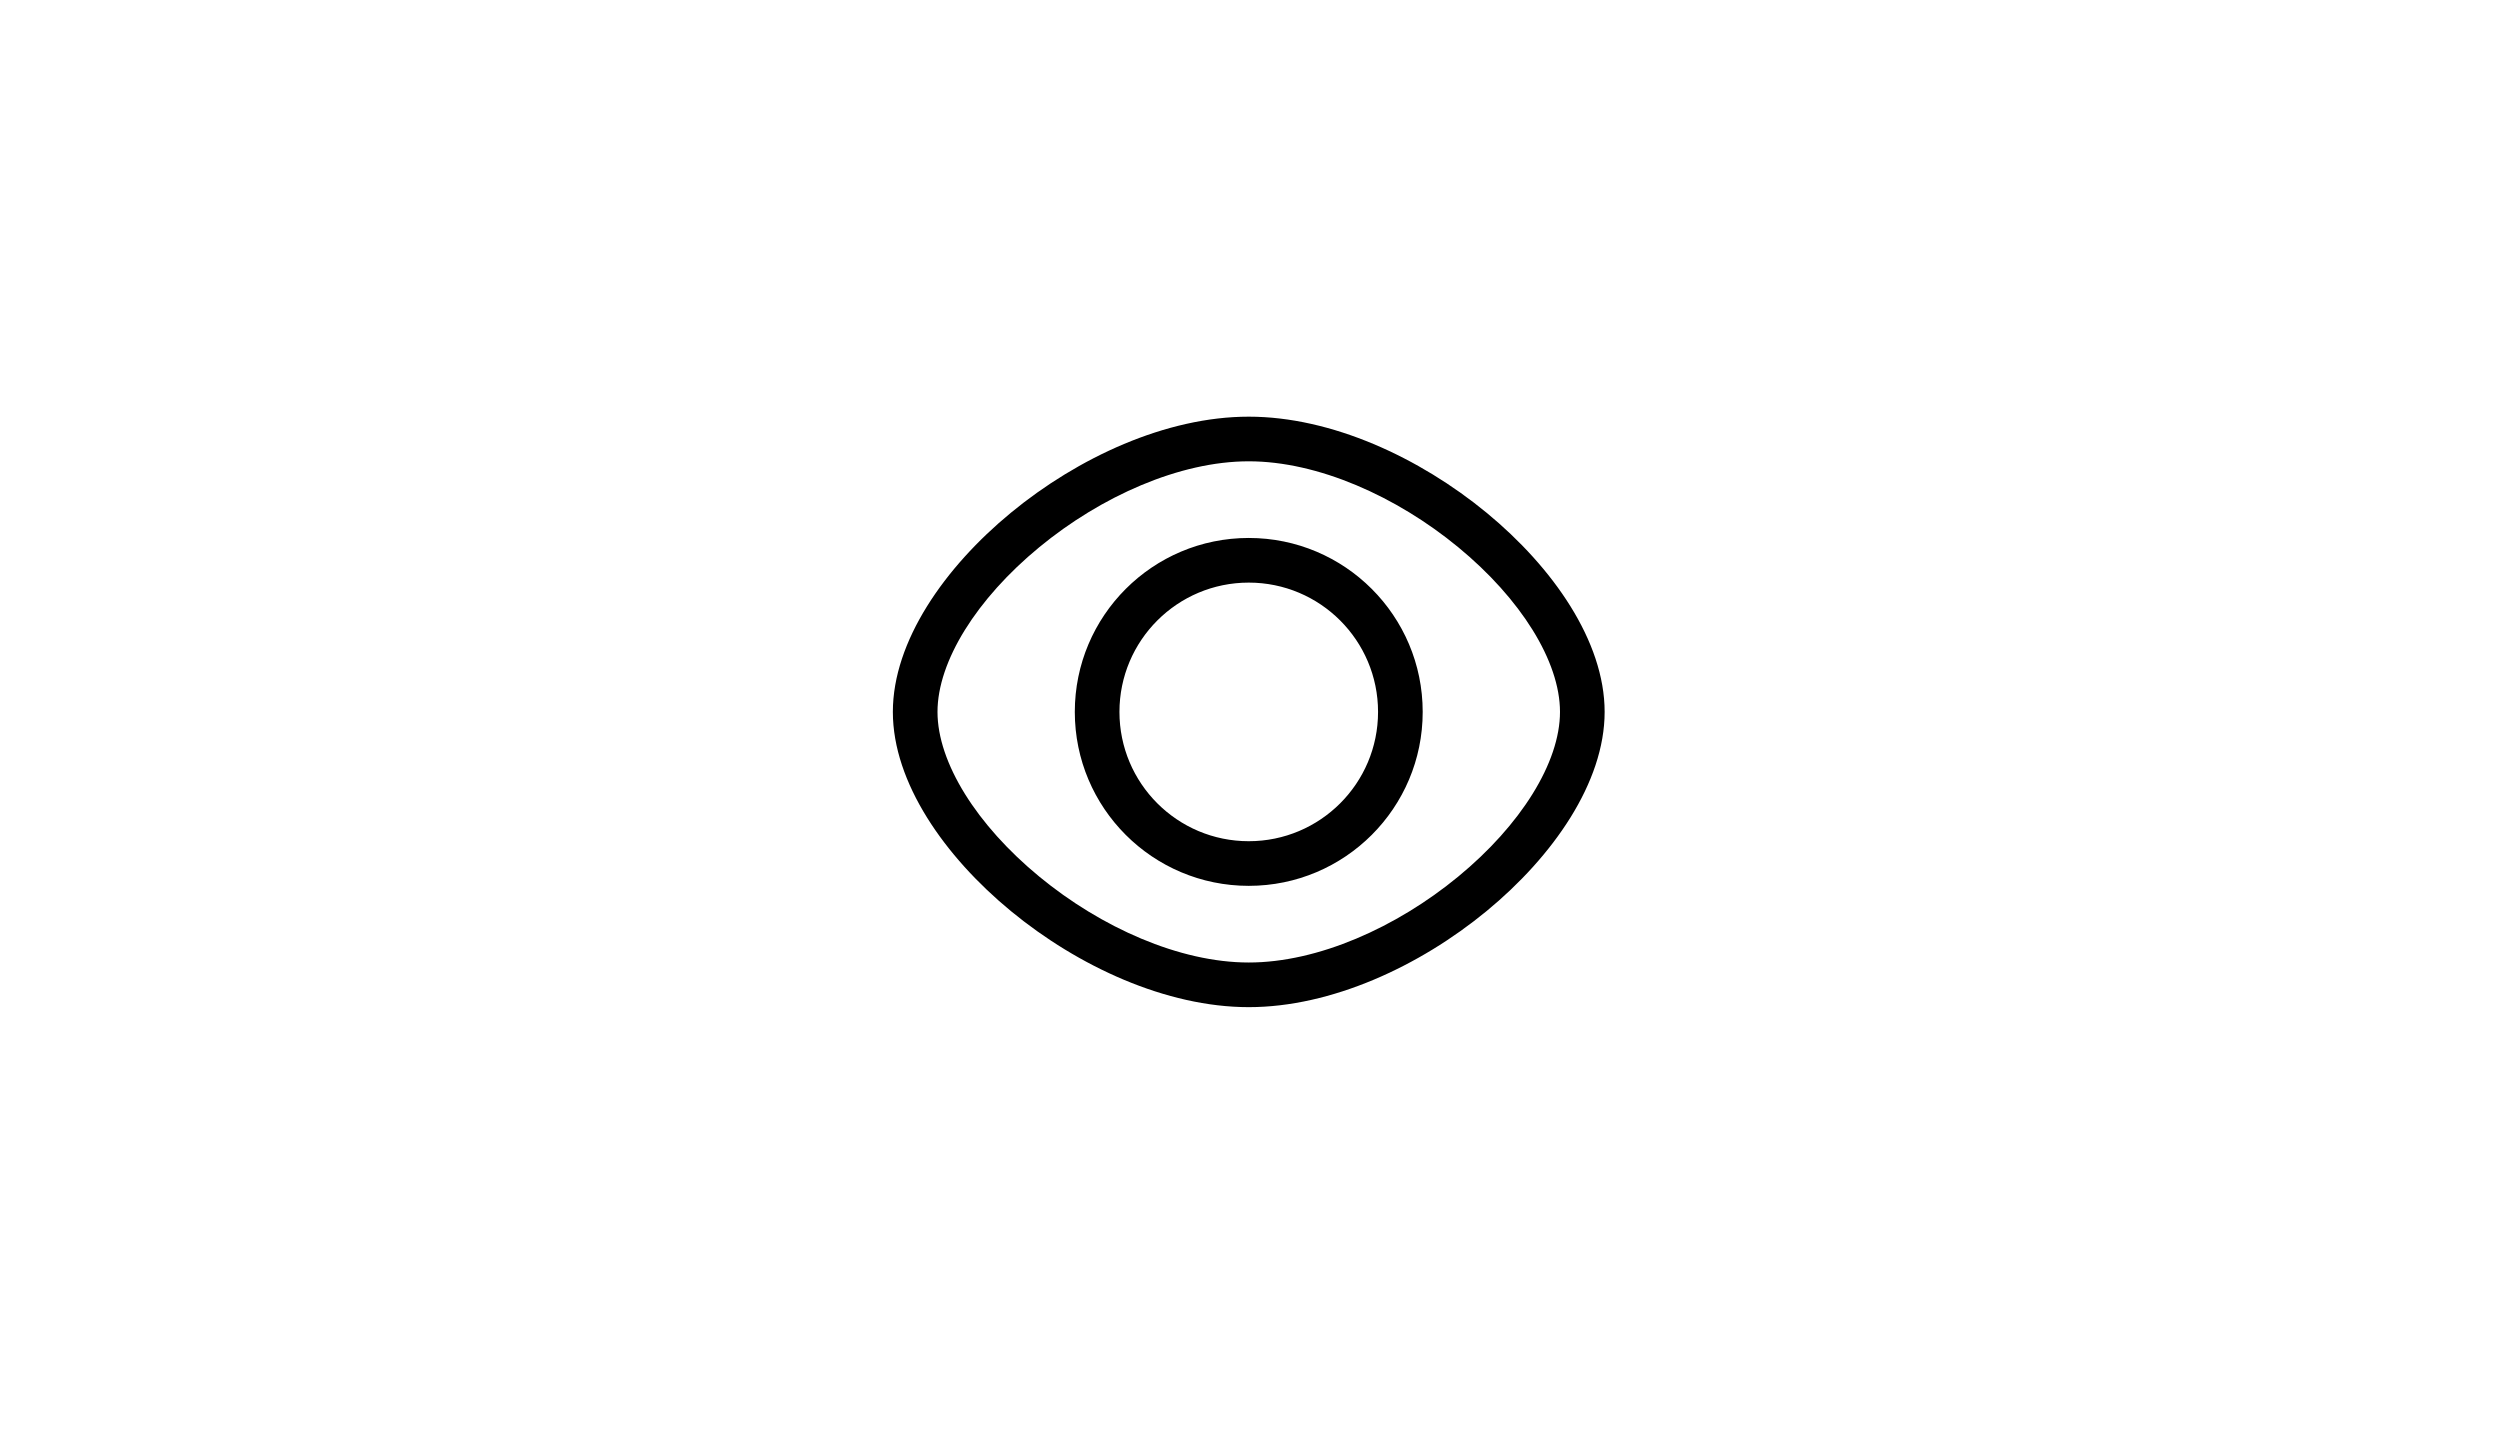<svg width="336" height="192" viewBox="0 0 336 192" fill="none" xmlns="http://www.w3.org/2000/svg">
<path fill-rule="evenodd" clip-rule="evenodd" d="M139.681 73.543C131.273 80.467 126 88.871 126 95.68C126 102.49 131.273 110.894 139.681 117.818C147.991 124.662 158.547 129.361 167.832 129.361C177.116 129.361 187.672 124.662 195.982 117.818C204.39 110.894 209.663 102.49 209.663 95.68C209.663 88.871 204.39 80.467 195.982 73.543C187.672 66.699 177.116 62 167.832 62C158.547 62 147.991 66.699 139.681 73.543ZM135.867 68.911C144.878 61.49 156.738 56 167.832 56C178.925 56 190.785 61.49 199.796 68.911C208.71 76.251 215.663 86.187 215.663 95.68C215.663 105.173 208.71 115.109 199.796 122.45C190.785 129.871 178.925 135.361 167.832 135.361C156.738 135.361 144.878 129.871 135.867 122.45C126.954 115.109 120 105.173 120 95.68C120 86.187 126.954 76.251 135.867 68.911ZM144.454 95.68C144.454 82.77 154.921 72.302 167.832 72.302C180.742 72.302 191.21 82.77 191.21 95.68C191.21 108.591 180.742 119.058 167.832 119.058C154.921 119.058 144.454 108.591 144.454 95.68ZM167.832 78.302C158.235 78.302 150.454 86.083 150.454 95.68C150.454 105.277 158.235 113.058 167.832 113.058C177.429 113.058 185.21 105.277 185.21 95.68C185.21 86.083 177.429 78.302 167.832 78.302Z" fill="black"/>
</svg>

